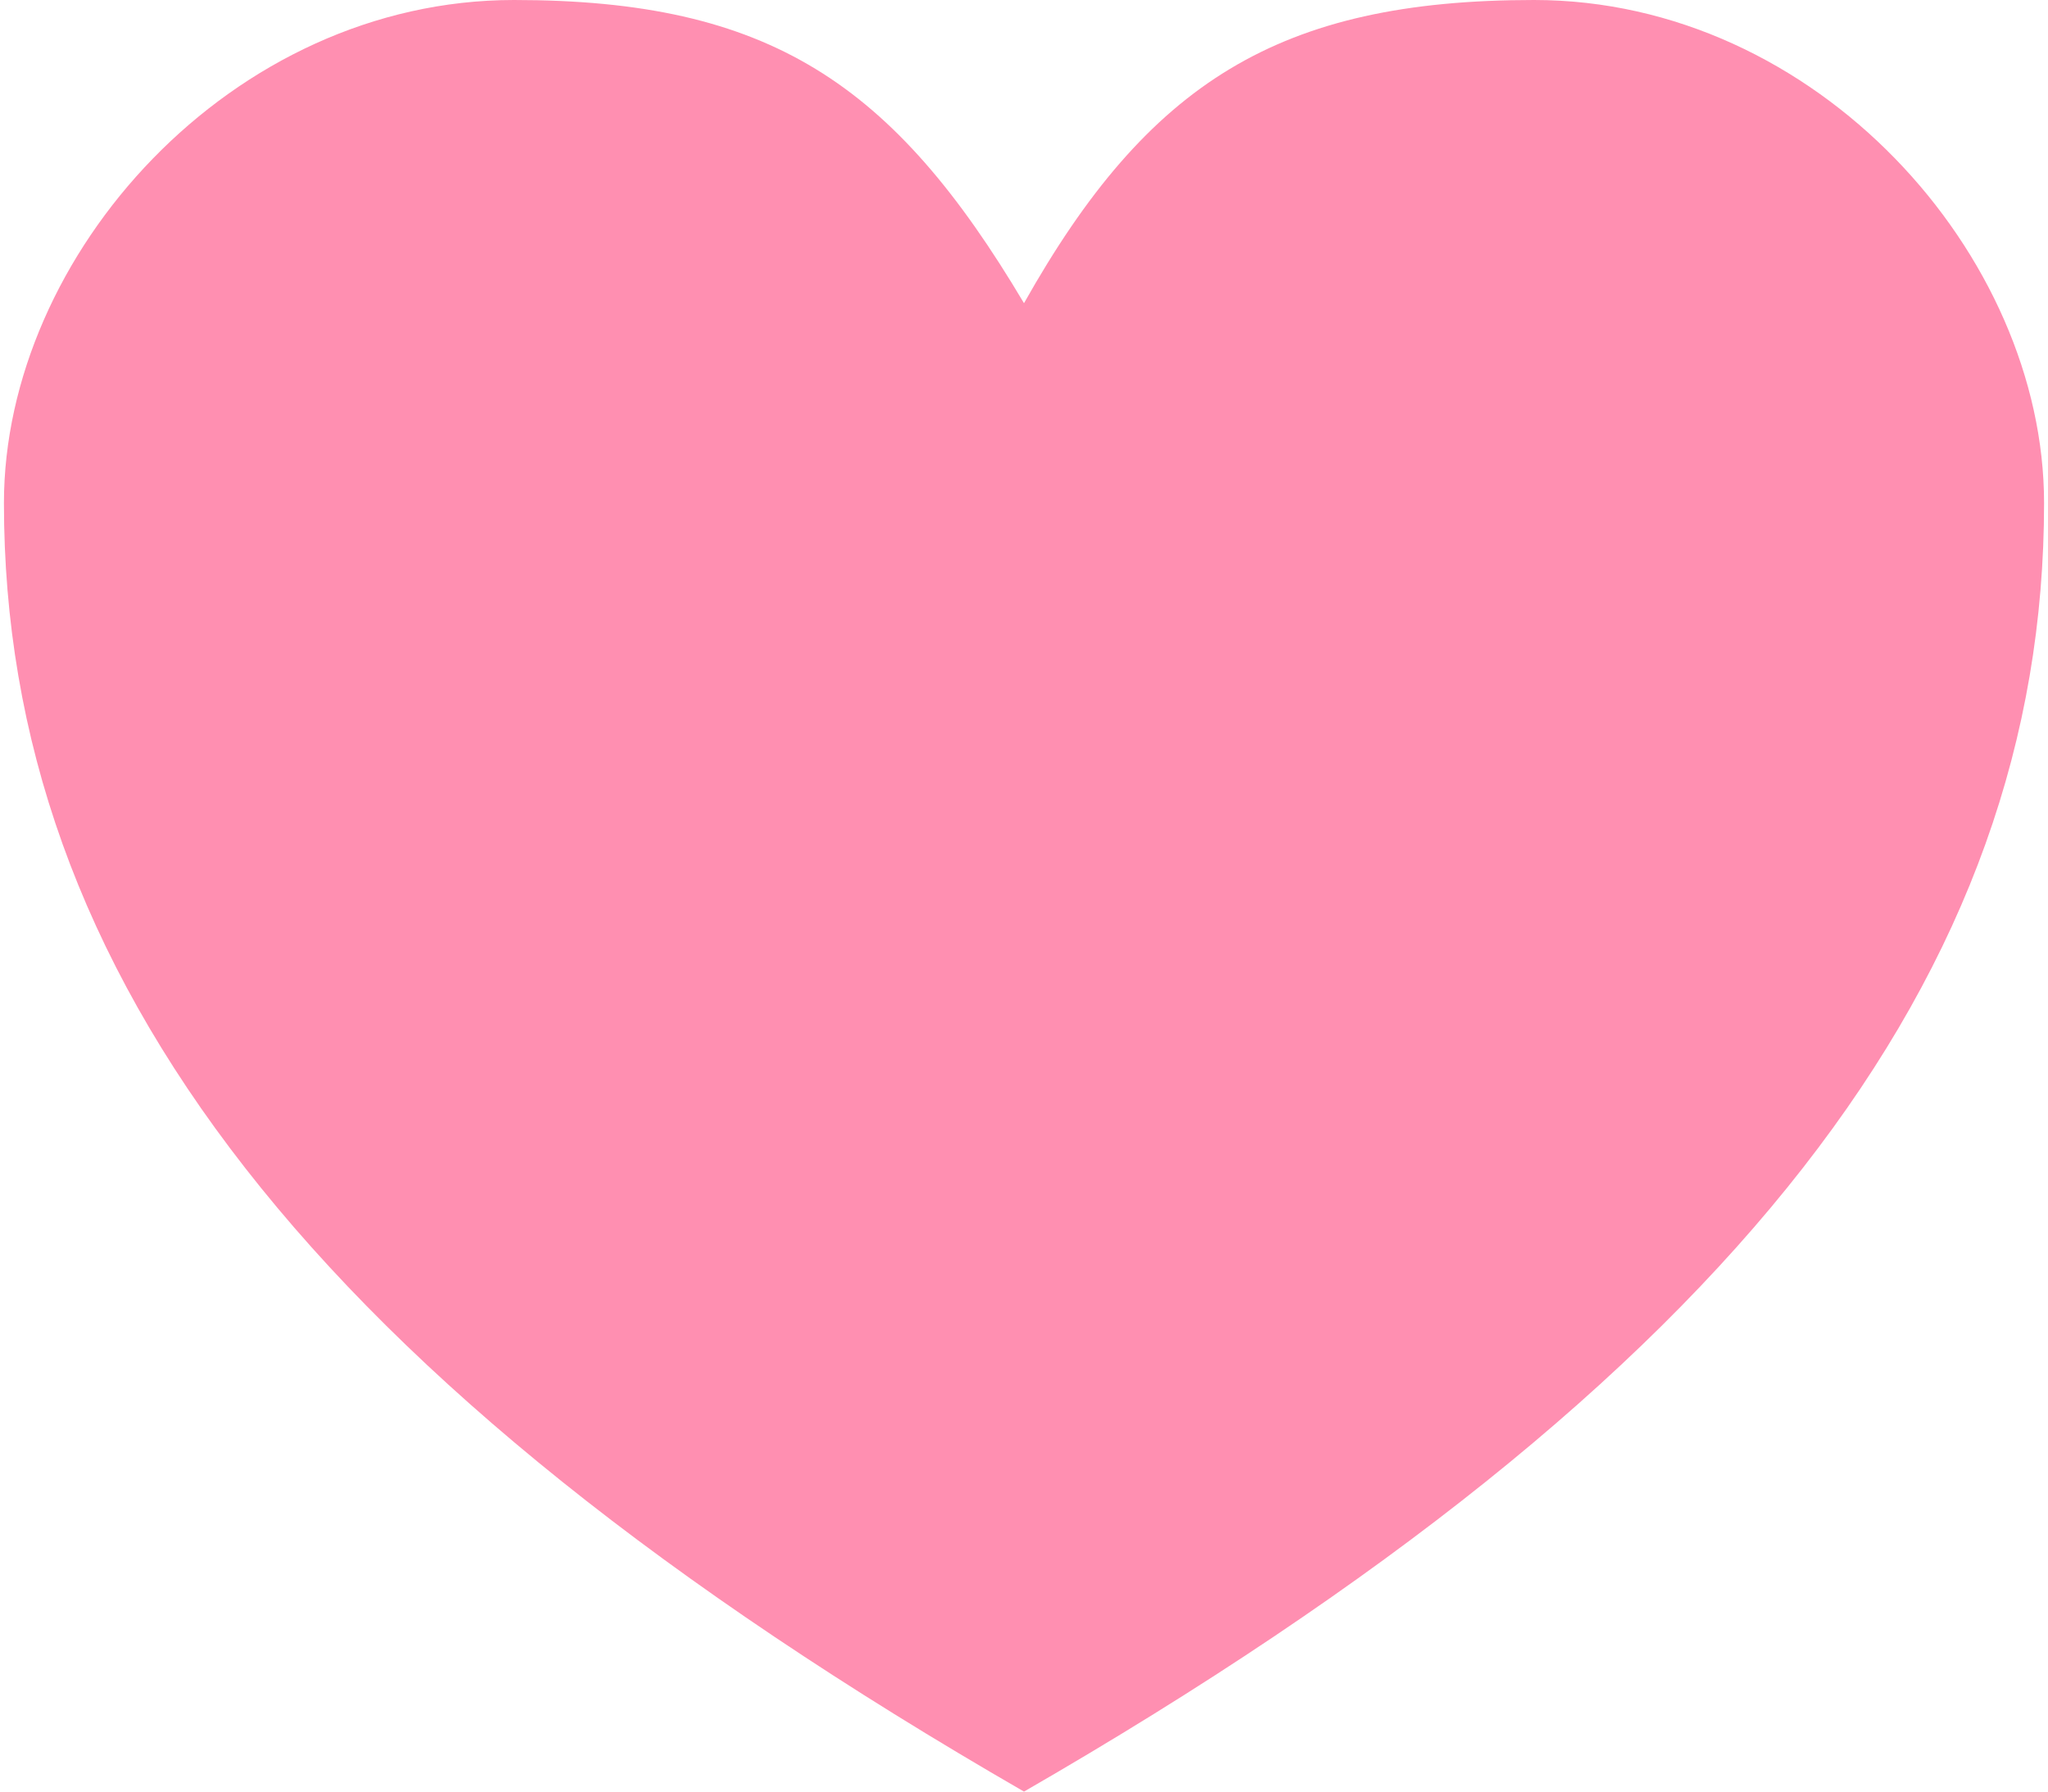<?xml version="1.0" encoding="UTF-8"?>
<!DOCTYPE svg PUBLIC "-//W3C//DTD SVG 1.1//EN" "http://www.w3.org/Graphics/SVG/1.1/DTD/svg11.dtd">
<!-- Creator: CorelDRAW 2018 (64-Bit) -->
<svg xmlns="http://www.w3.org/2000/svg" xml:space="preserve" width="16px" height="14px" version="1.1" style="shape-rendering:geometricPrecision; text-rendering:geometricPrecision; image-rendering:optimizeQuality; fill-rule:evenodd; clip-rule:evenodd"
viewBox="0 0 0.296 0.26"
 xmlns:xlink="http://www.w3.org/1999/xlink">
 <defs>
  <style type="text/css">
   <![CDATA[
    .fil0 {fill:#FF8FB1}
   ]]>
  </style>
 </defs>
 <g id="Layer_x0020_1">
  <path class="fil0" d="M0.148 0.26c-0.104,-0.06 -0.148,-0.119 -0.148,-0.187 0,-0.036 0.033,-0.073 0.074,-0.073 0.037,0 0.055,0.012 0.074,0.044 0.018,-0.032 0.037,-0.044 0.074,-0.044 0.041,0 0.074,0.037 0.074,0.073 0,0.068 -0.044,0.127 -0.148,0.187z"/>
 </g>
</svg>
